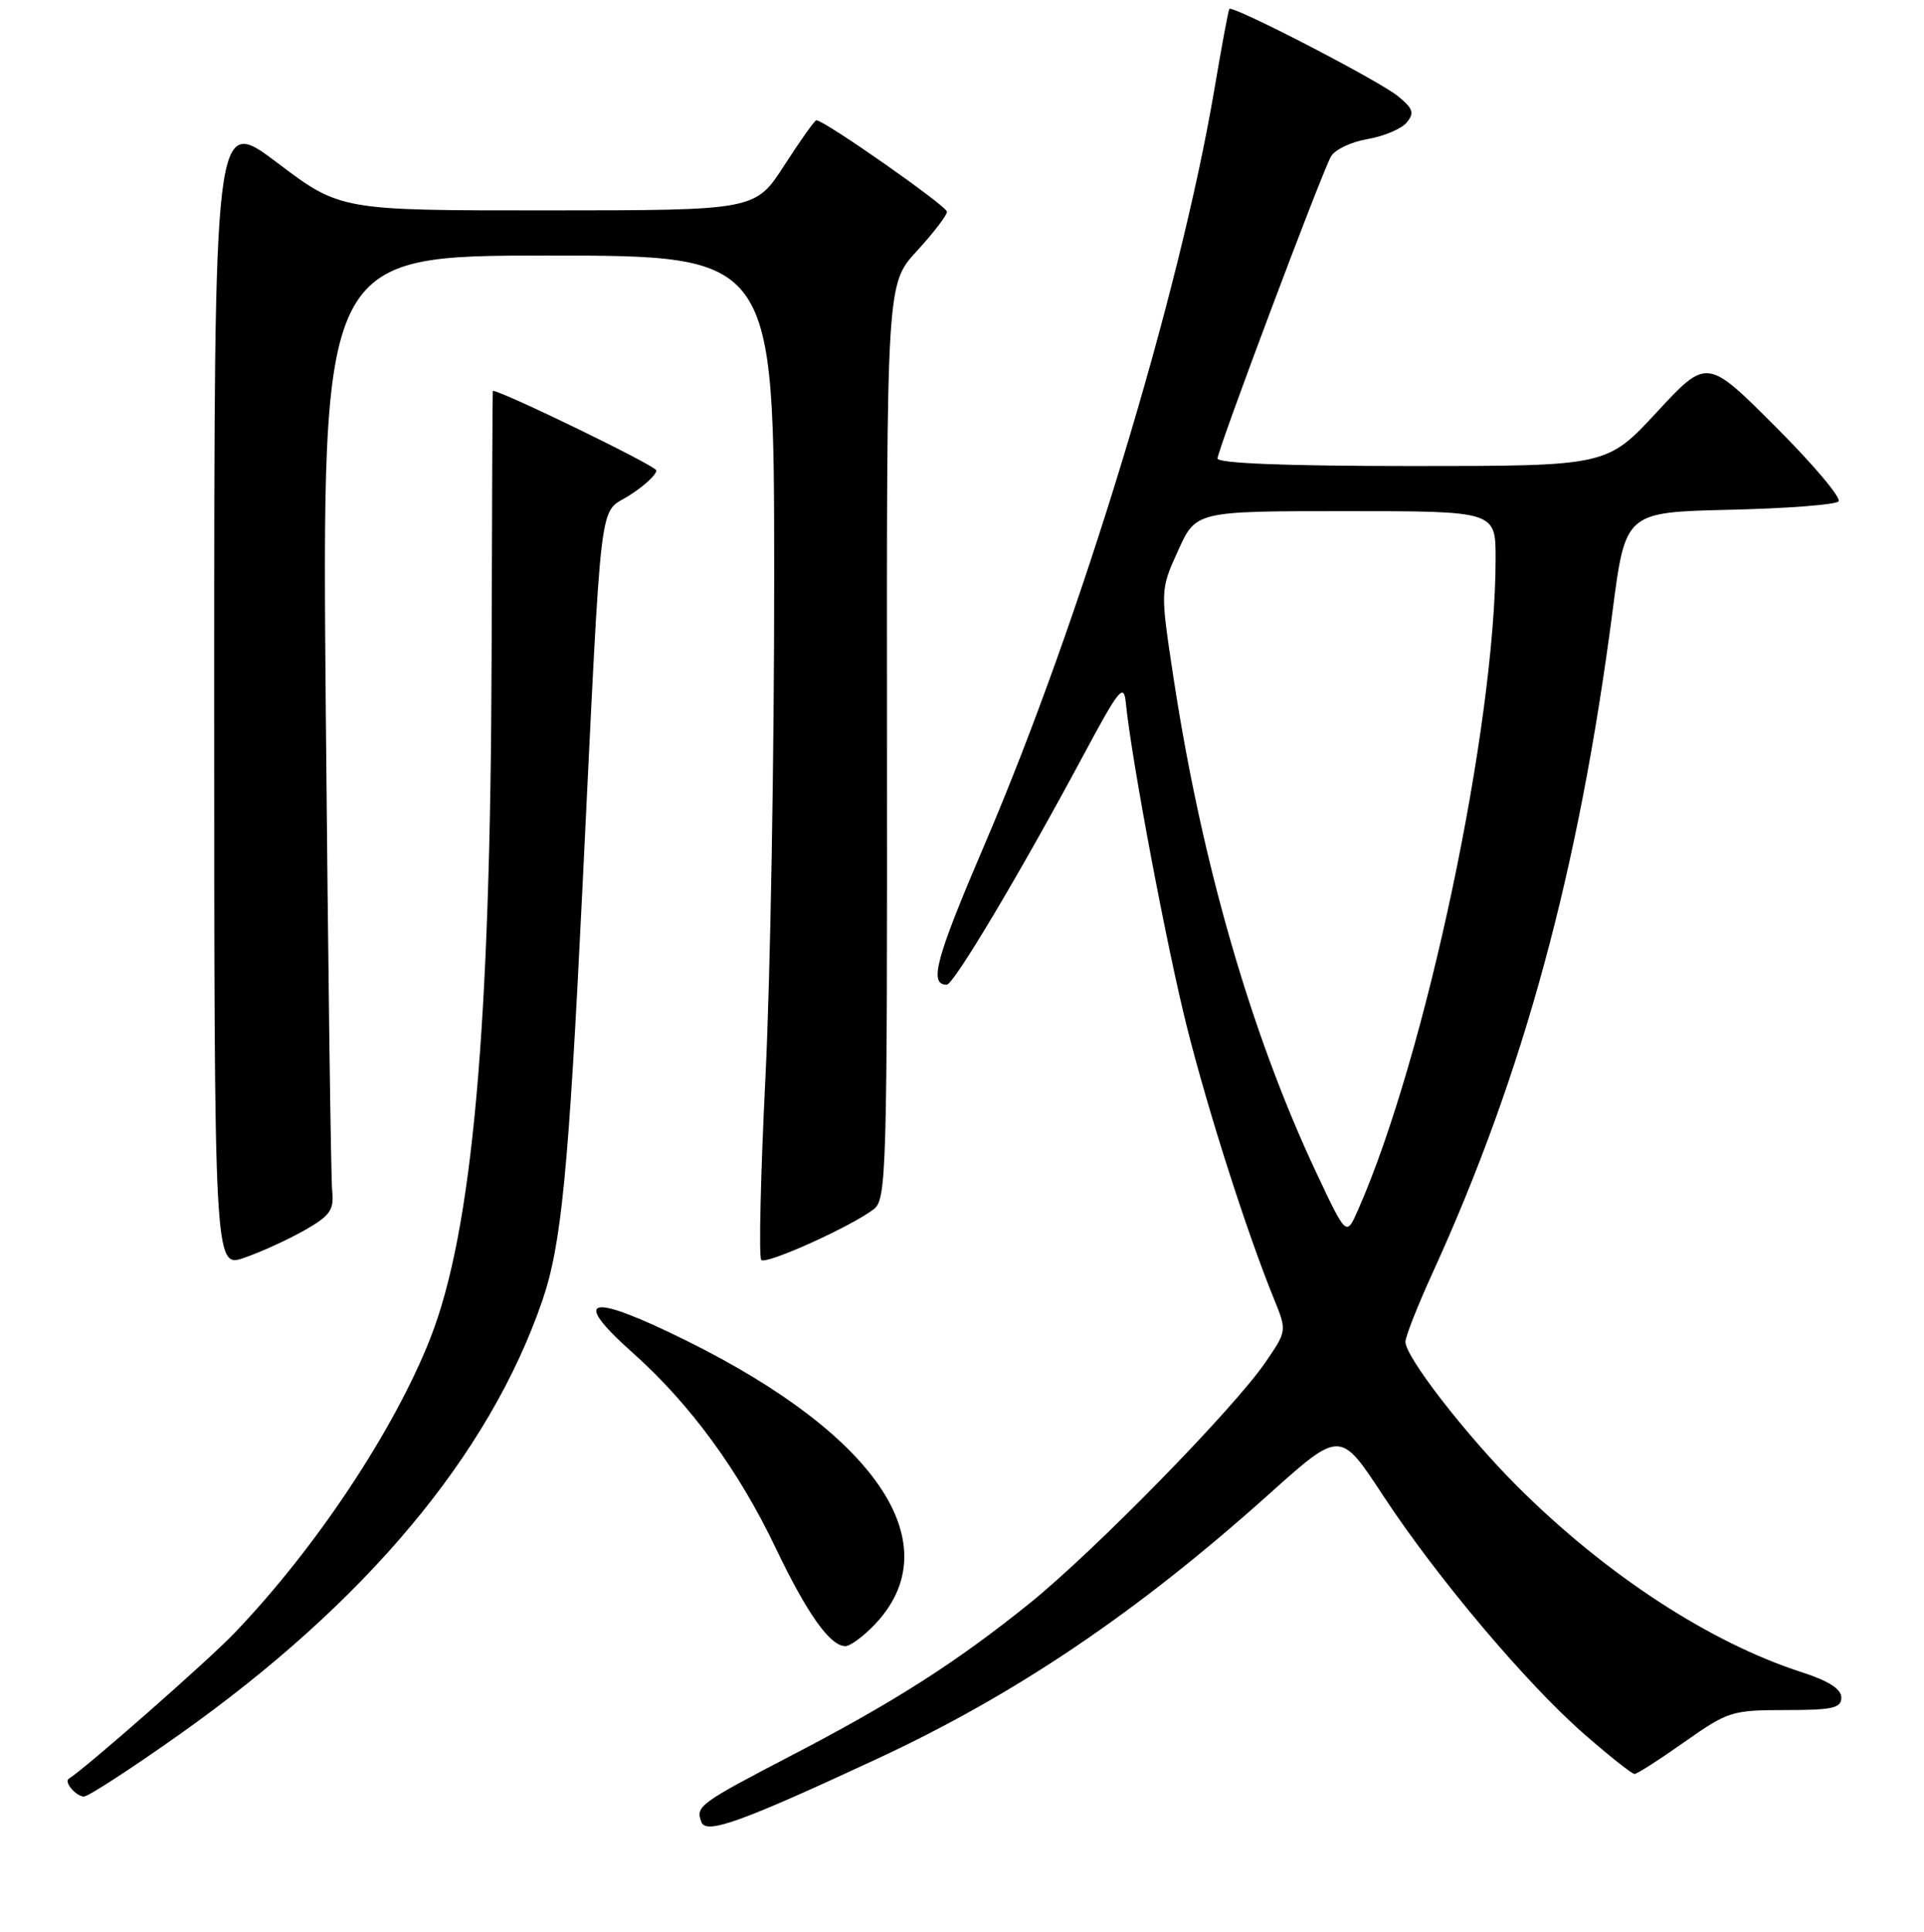 <?xml version="1.0" encoding="UTF-8" standalone="no"?>
<!DOCTYPE svg PUBLIC "-//W3C//DTD SVG 1.1//EN" "http://www.w3.org/Graphics/SVG/1.1/DTD/svg11.dtd" >
<svg xmlns="http://www.w3.org/2000/svg" xmlns:xlink="http://www.w3.org/1999/xlink" version="1.1" viewBox="0 0 256 257">
 <g >
 <path fill="currentColor"
d=" M 116.70 233.99 C 135.18 225.40 151.29 214.52 168.91 198.72 C 178.33 190.28 178.33 190.28 183.98 198.89 C 191.19 209.87 203.12 224.01 210.85 230.75 C 214.16 233.64 217.14 236.00 217.48 236.00 C 217.82 236.00 220.81 234.09 224.12 231.75 C 229.91 227.67 230.45 227.50 237.58 227.50 C 243.84 227.50 245.00 227.24 245.00 225.83 C 245.00 224.70 243.31 223.62 239.75 222.47 C 227.51 218.53 213.64 209.47 201.91 197.76 C 195.06 190.92 187.00 180.52 187.00 178.51 C 187.00 177.82 188.62 173.71 190.60 169.37 C 202.71 142.87 210.06 115.88 214.56 81.32 C 216.27 68.15 216.27 68.15 230.06 67.82 C 237.64 67.65 244.19 67.15 244.62 66.71 C 245.06 66.28 241.29 61.81 236.26 56.78 C 227.12 47.63 227.12 47.63 220.46 54.82 C 213.81 62.00 213.81 62.00 187.91 62.00 C 171.13 62.00 162.00 61.64 162.00 60.99 C 162.00 59.87 175.67 23.48 177.08 20.84 C 177.57 19.93 179.75 18.88 181.93 18.51 C 184.10 18.14 186.46 17.15 187.16 16.31 C 188.23 15.02 188.03 14.44 185.97 12.77 C 183.41 10.69 163.96 0.64 163.57 1.19 C 163.44 1.36 162.54 6.22 161.56 12.00 C 156.89 39.46 143.80 82.47 131.05 112.25 C 124.49 127.57 123.56 131.00 125.97 131.00 C 126.90 131.00 135.76 116.12 144.14 100.50 C 148.91 91.60 149.53 90.83 149.80 93.50 C 150.55 101.10 155.31 126.32 157.98 136.84 C 160.84 148.14 165.94 164.03 169.50 172.78 C 171.24 177.05 171.24 177.05 168.37 181.24 C 164.14 187.42 145.66 206.30 137.02 213.28 C 127.29 221.12 119.08 226.37 105.50 233.44 C 92.99 239.95 92.52 240.30 93.33 242.41 C 93.96 244.07 98.61 242.40 116.70 233.99 Z  M 23.86 230.76 C 48.64 213.22 65.10 193.55 72.15 173.06 C 74.70 165.65 75.65 155.91 77.48 118.50 C 80.16 63.73 79.58 68.61 83.82 65.86 C 85.83 64.56 87.40 63.08 87.32 62.57 C 87.21 61.93 66.78 52.00 65.57 52.00 C 65.53 52.00 65.46 67.86 65.41 87.25 C 65.28 136.78 62.87 163.71 57.27 178.00 C 52.49 190.21 41.96 206.06 31.13 217.32 C 27.61 220.99 11.50 235.15 9.15 236.64 C 8.48 237.07 10.13 239.00 11.17 239.00 C 11.75 239.00 17.46 235.29 23.86 230.76 Z  M 116.36 216.15 C 126.47 205.59 116.89 191.05 91.54 178.46 C 78.35 171.91 75.75 172.46 84.23 180.01 C 91.82 186.78 98.28 195.60 103.20 205.92 C 107.38 214.67 110.45 219.00 112.49 219.00 C 113.11 219.00 114.86 217.72 116.36 216.15 Z  M 40.50 163.68 C 43.93 161.73 44.46 160.98 44.20 158.45 C 44.03 156.83 43.65 128.16 43.35 94.75 C 42.82 34.00 42.82 34.00 72.91 34.00 C 103.00 34.00 103.00 34.00 103.01 76.75 C 103.02 100.26 102.50 130.19 101.85 143.25 C 101.20 156.32 100.95 167.28 101.29 167.62 C 101.94 168.28 113.30 163.15 116.28 160.85 C 117.95 159.56 118.06 155.83 118.02 98.62 C 117.97 37.76 117.97 37.76 121.99 33.40 C 124.19 31.00 126.00 28.65 126.00 28.17 C 126.00 27.42 109.70 16.00 108.62 16.00 C 108.40 16.00 106.48 18.70 104.36 21.99 C 100.50 27.98 100.50 27.98 72.90 27.99 C 45.30 28.00 45.30 28.00 36.90 21.66 C 28.50 15.32 28.50 15.32 28.50 92.02 C 28.50 168.71 28.50 168.71 32.50 167.33 C 34.70 166.57 38.30 164.93 40.50 163.68 Z  M 175.13 155.98 C 166.48 137.59 159.90 114.81 156.15 90.22 C 154.37 78.50 154.37 78.50 156.75 73.25 C 159.13 68.00 159.13 68.00 179.07 68.00 C 199.00 68.00 199.00 68.00 199.00 74.28 C 199.00 96.56 189.71 140.56 180.68 161.00 C 179.14 164.50 179.14 164.50 175.13 155.98 Z "/>
</g>
</svg>